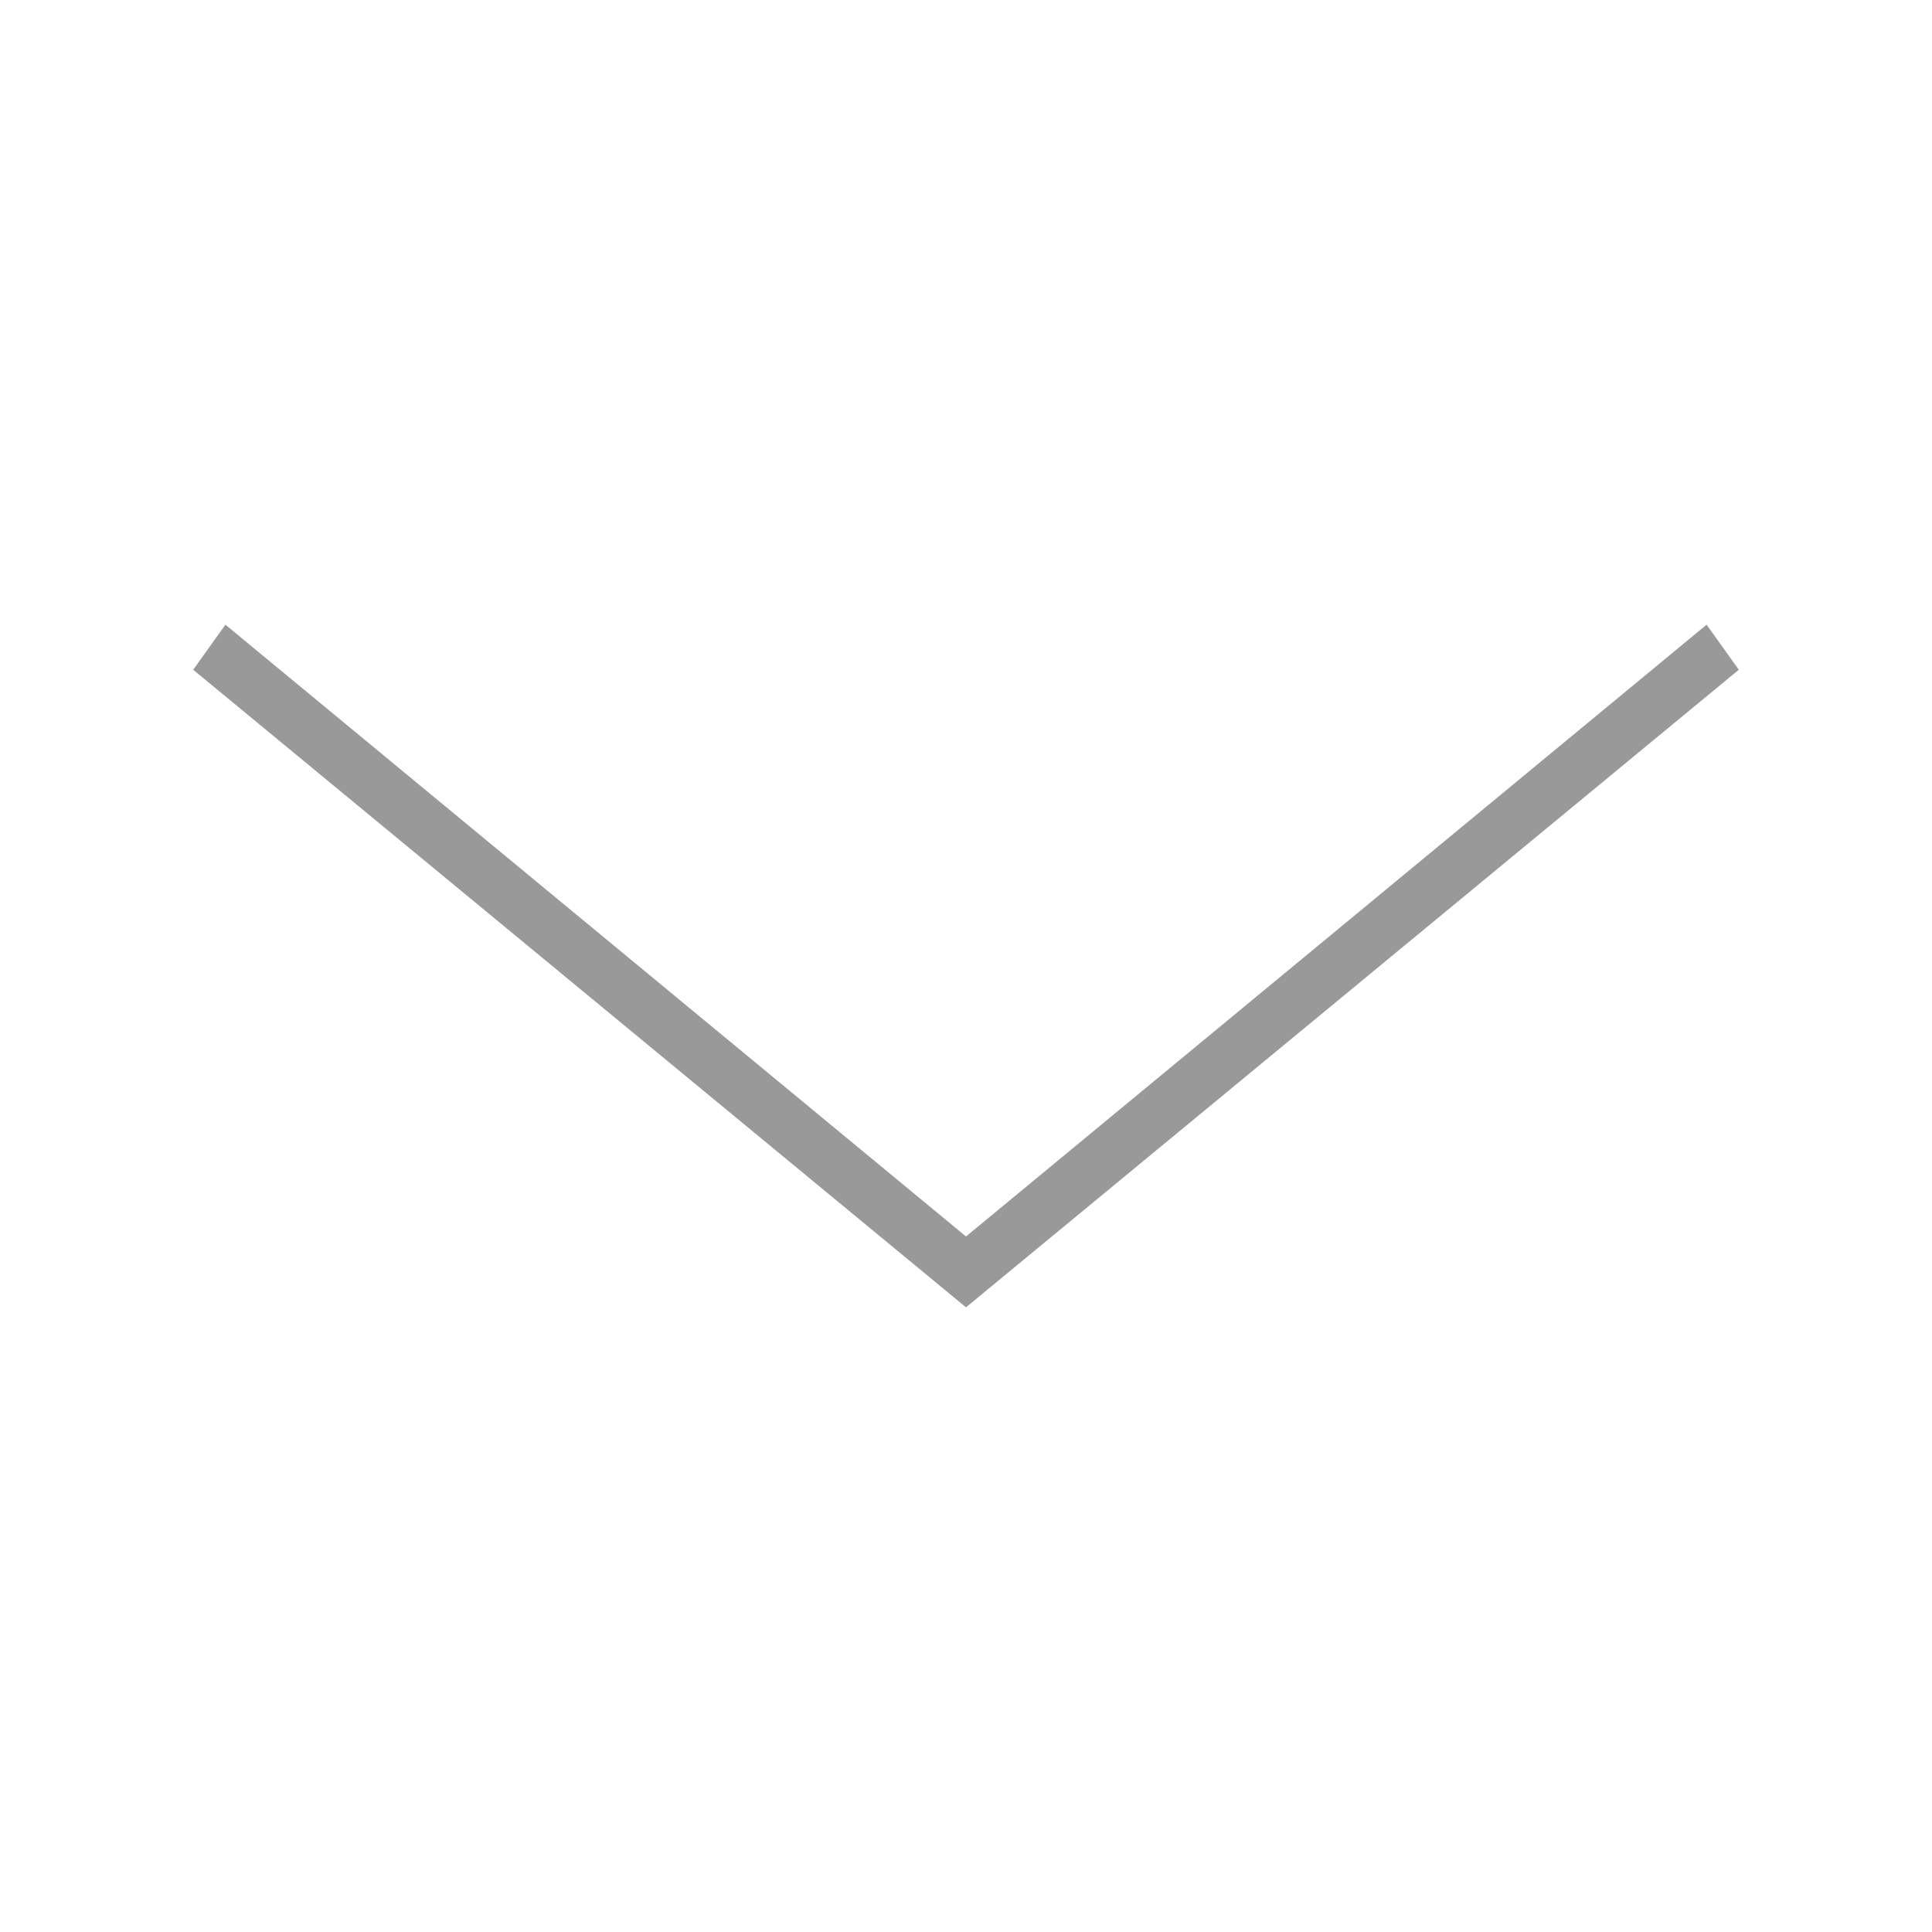 <svg id="Layer_0" xmlns="http://www.w3.org/2000/svg" viewBox="0 0 30 30"><style type="text/css">.st0{fill:#999}</style><title>arrow</title><path class="st0" d="M26.5 9.7l.5.7-12 9.9-12-9.9.5-.7L15 19.2l11.5-9.5z"/></svg>